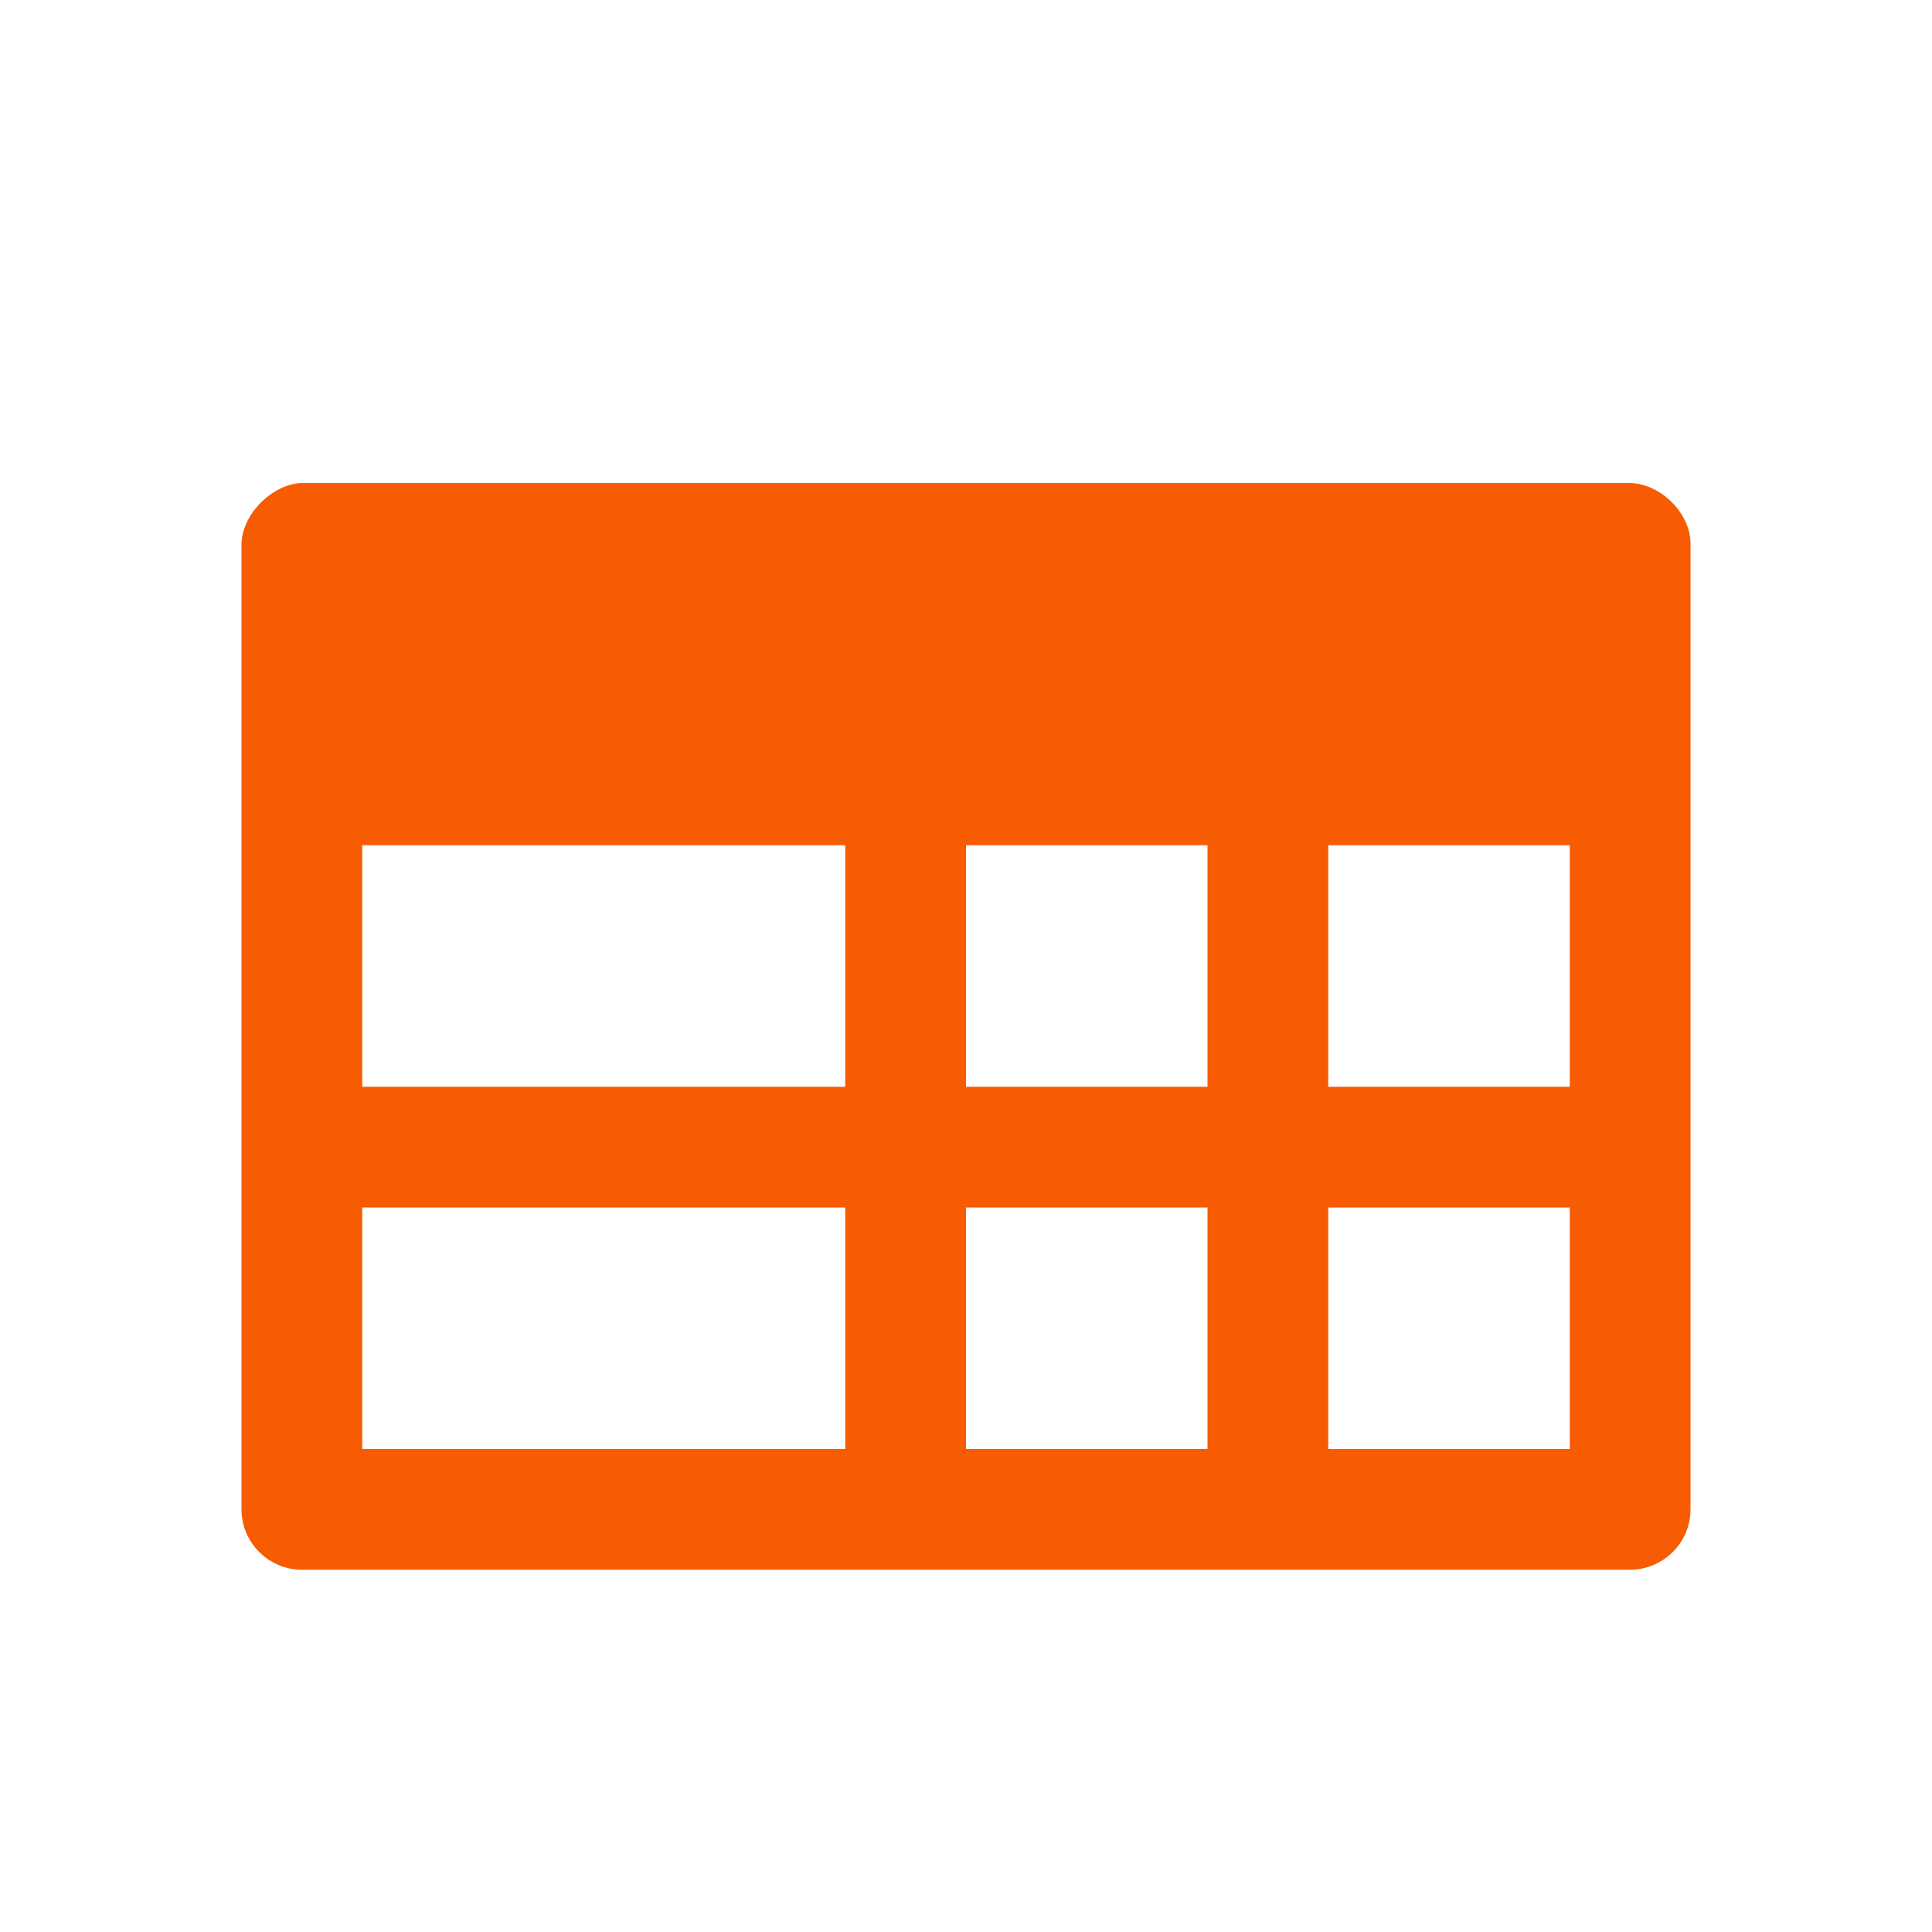 <svg xmlns="http://www.w3.org/2000/svg" viewBox="0 0 16 16" width="16" height="16">
<cis-name>table</cis-name>
<cis-semantic>warning</cis-semantic>
<path fill="#F75C03" d="M2,12.5C2,12.78,2.23,13,2.5,13h11c0.27,0,0.5-0.22,0.5-0.5c0,0,0-7.75,0-8S13.75,4,13.49,4
	C11.3,4,2.72,4,2.51,4C2.26,4,2,4.26,2,4.51S2,12.5,2,12.5z M11,7h2v2h-2V7z M11,10h2v2h-2V10z M8,7h2v2H8V7z M8,10h2v2H8V10z M3,7
	h4v2H3V7z M3,10h4v2H3V10z"/>
</svg>
